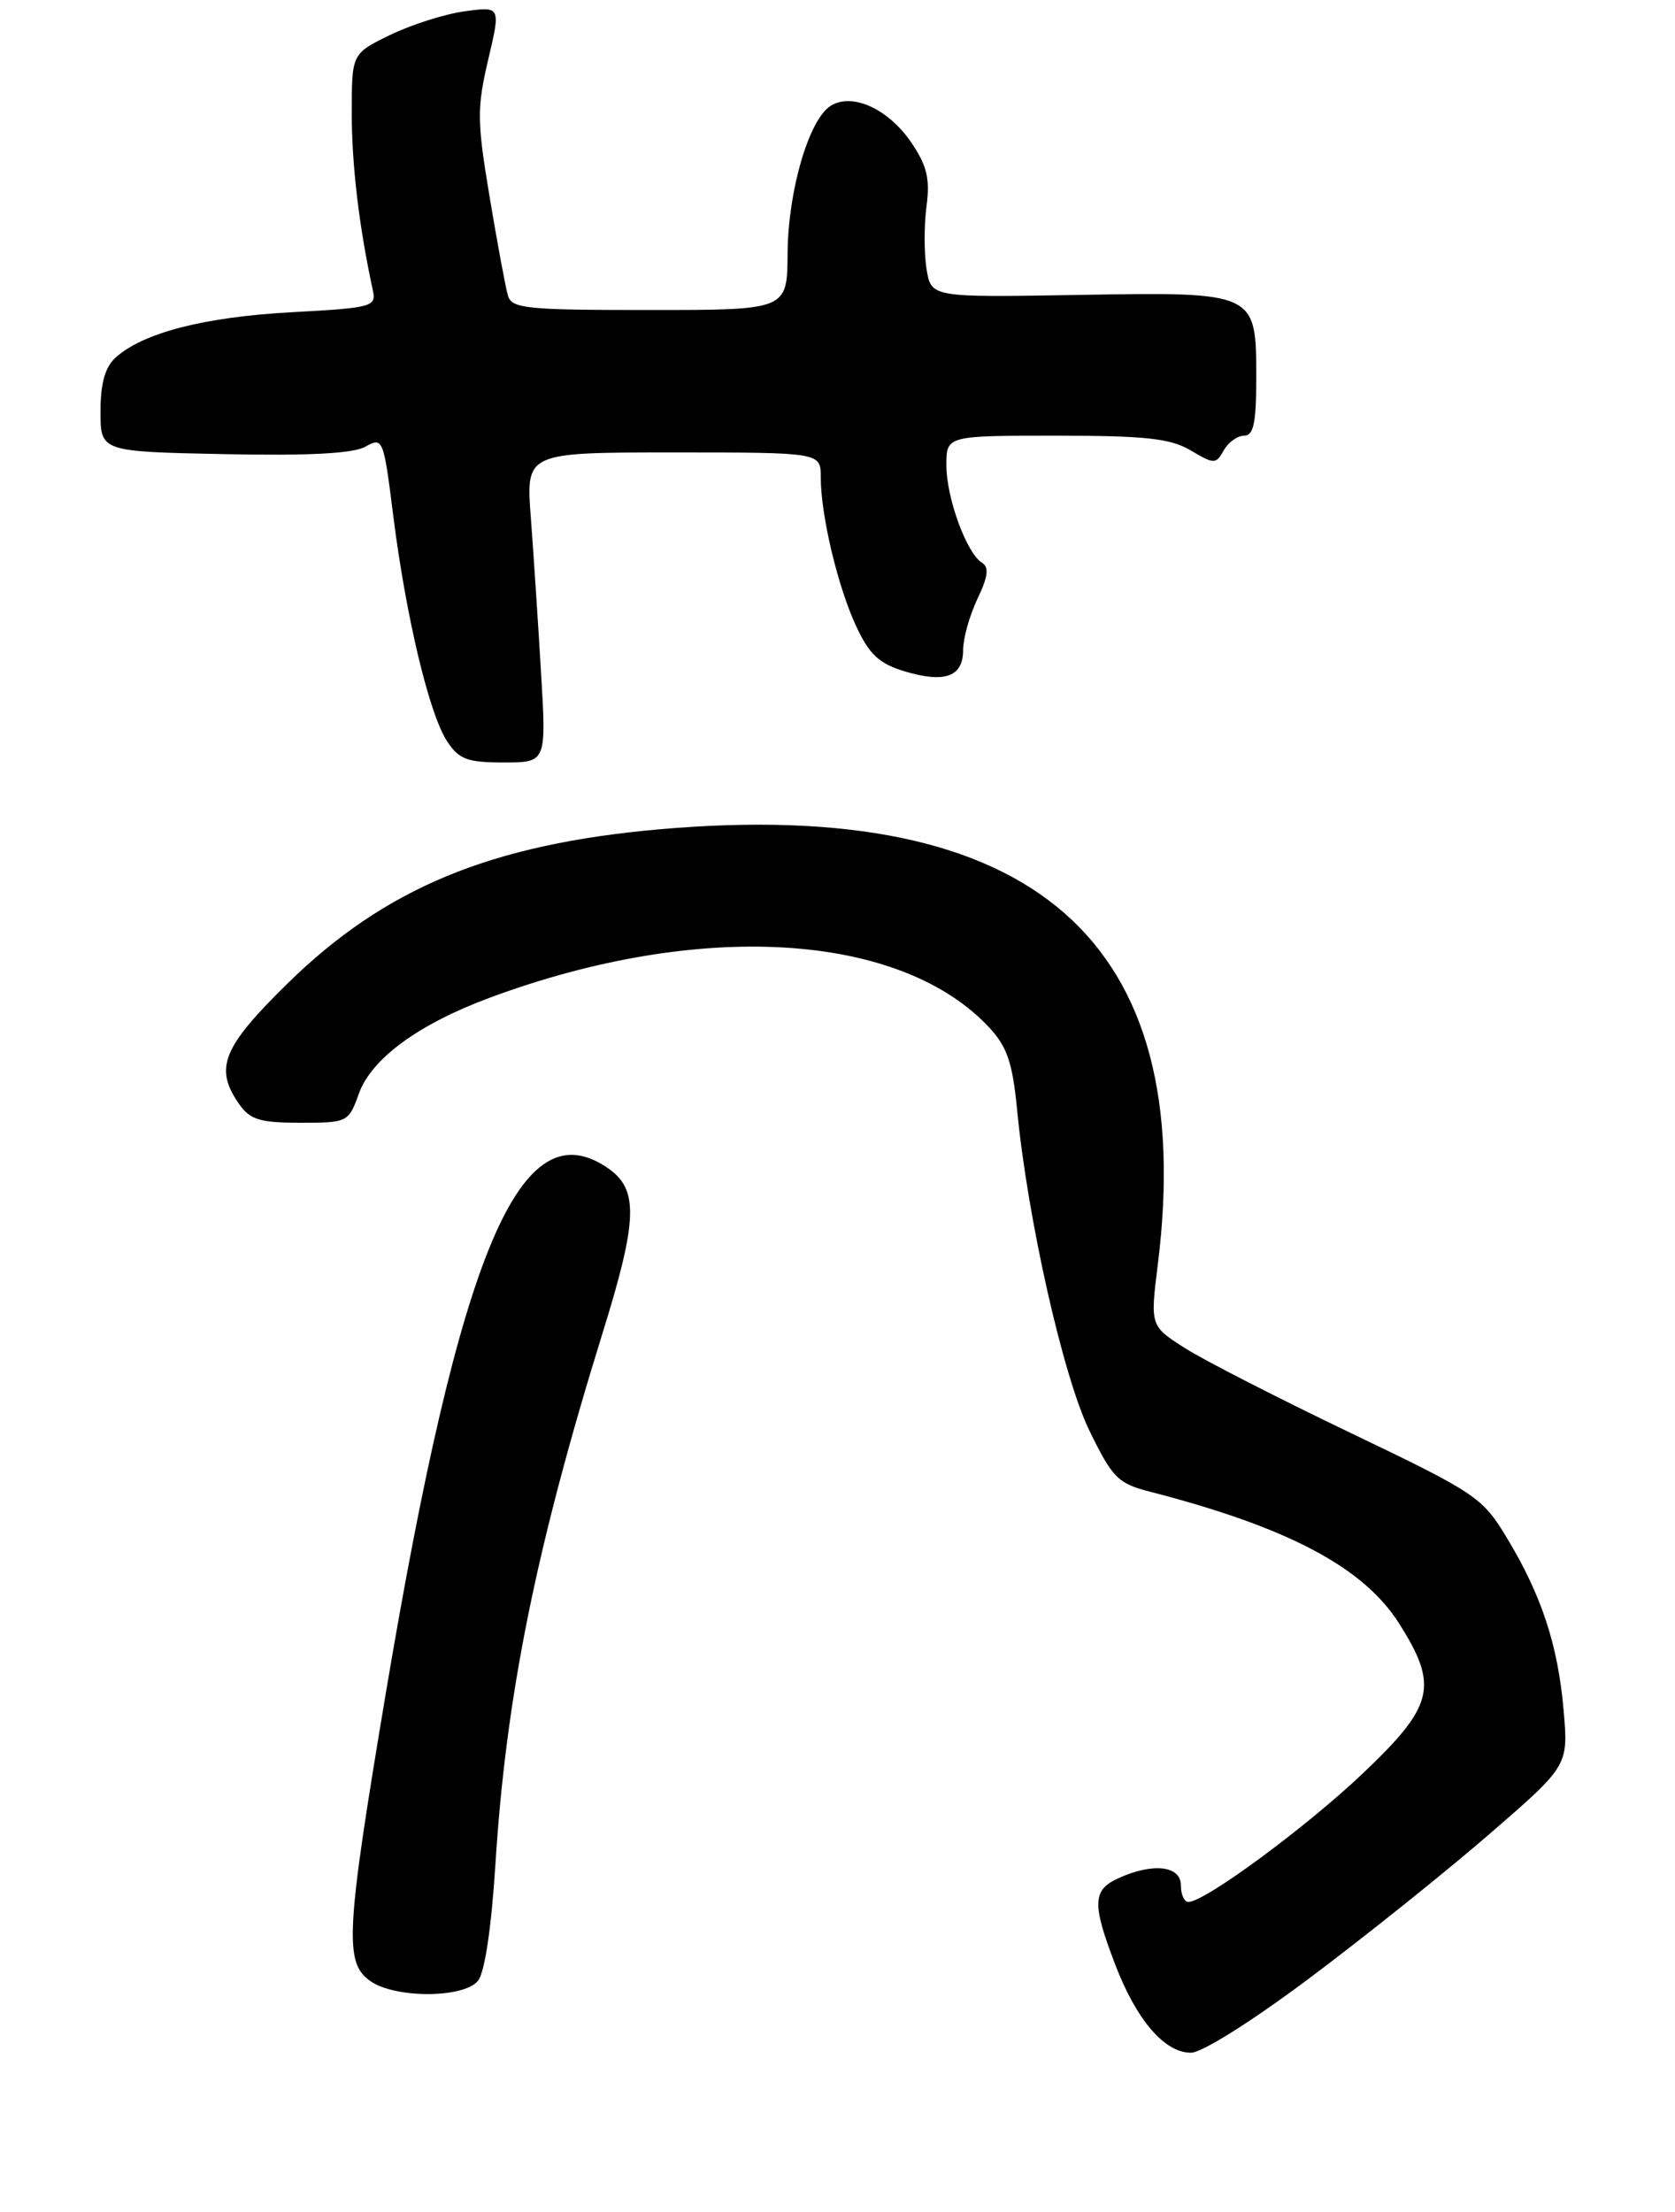 <?xml version="1.0" encoding="UTF-8" standalone="no"?>
<!DOCTYPE svg PUBLIC "-//W3C//DTD SVG 1.1//EN" "http://www.w3.org/Graphics/SVG/1.1/DTD/svg11.dtd" >
<svg xmlns="http://www.w3.org/2000/svg" xmlns:xlink="http://www.w3.org/1999/xlink" version="1.1" viewBox="0 0 200 264">
 <g >
 <path fill="currentColor"
d=" M 156.50 235.98 C 163.10 231.04 172.72 223.33 177.88 218.86 C 187.27 210.73 187.27 210.73 186.70 204.12 C 186.02 196.33 184.07 190.39 179.90 183.50 C 177.00 178.70 176.24 178.19 161.29 171.03 C 152.71 166.92 143.81 162.37 141.51 160.91 C 137.33 158.25 137.33 158.25 138.25 150.88 C 143.08 112.22 123.42 95.06 78.80 98.97 C 58.58 100.75 45.97 105.97 34.32 117.39 C 26.55 125.01 25.55 127.49 28.56 131.78 C 29.86 133.64 31.06 134.00 35.86 134.00 C 41.51 134.00 41.62 133.95 42.86 130.50 C 44.37 126.34 49.97 122.23 58.47 119.08 C 83.52 109.78 107.51 111.22 118.14 122.66 C 120.26 124.94 120.91 126.88 121.45 132.50 C 122.72 145.58 126.94 164.27 130.07 170.73 C 132.83 176.39 133.48 177.05 137.30 178.03 C 153.74 182.26 162.80 187.04 167.05 193.75 C 171.80 201.24 171.24 203.57 162.75 211.63 C 155.94 218.10 143.85 227.00 141.89 227.00 C 141.40 227.00 141.00 226.10 141.00 225.00 C 141.00 222.67 137.65 222.29 133.55 224.16 C 130.44 225.57 130.38 227.20 133.14 234.42 C 135.69 241.09 139.05 245.00 142.20 244.99 C 143.53 244.99 149.57 241.18 156.50 235.98 Z  M 57.06 236.42 C 57.88 235.44 58.67 230.12 59.16 222.42 C 60.42 202.40 64.01 184.65 71.98 159.00 C 76.13 145.63 76.26 141.99 72.66 139.47 C 62.14 132.10 54.97 149.04 46.01 202.42 C 41.29 230.60 41.09 234.25 44.22 236.44 C 47.18 238.52 55.34 238.50 57.06 236.42 Z  M 64.60 80.25 C 64.25 74.34 63.70 66.01 63.38 61.75 C 62.79 54.00 62.79 54.00 80.40 54.00 C 98.00 54.00 98.00 54.00 98.00 56.95 C 98.00 61.49 100.03 70.03 102.23 74.74 C 103.81 78.13 104.98 79.21 108.03 80.13 C 112.83 81.56 115.00 80.77 115.00 77.57 C 115.00 76.19 115.77 73.45 116.71 71.47 C 117.98 68.81 118.12 67.69 117.25 67.16 C 115.41 66.02 113.00 59.42 113.00 55.53 C 113.00 52.00 113.00 52.00 126.10 52.00 C 136.77 52.00 139.74 52.32 142.16 53.75 C 144.99 55.42 145.18 55.42 146.12 53.75 C 146.66 52.79 147.75 52.00 148.55 52.00 C 149.68 52.00 150.00 50.47 150.00 45.15 C 150.00 34.81 150.07 34.84 128.71 35.20 C 111.18 35.50 111.18 35.50 110.63 32.10 C 110.33 30.24 110.33 26.86 110.63 24.60 C 111.06 21.34 110.69 19.78 108.81 17.01 C 106.08 13.00 101.78 11.03 99.20 12.62 C 96.59 14.23 94.09 22.76 94.04 30.25 C 94.00 37.00 94.00 37.00 77.57 37.00 C 62.77 37.00 61.08 36.83 60.64 35.25 C 60.36 34.29 59.38 29.00 58.46 23.50 C 56.95 14.47 56.94 12.88 58.29 7.13 C 59.79 0.76 59.79 0.76 55.49 1.35 C 53.12 1.67 49.12 2.94 46.59 4.17 C 42.00 6.40 42.00 6.40 42.00 13.52 C 42.00 19.69 42.88 27.09 44.51 34.61 C 44.95 36.62 44.49 36.74 34.73 37.27 C 24.36 37.84 17.07 39.72 13.80 42.68 C 12.54 43.82 12.00 45.76 12.00 49.10 C 12.00 53.90 12.00 53.90 26.75 54.20 C 36.88 54.41 42.17 54.13 43.63 53.31 C 45.71 52.14 45.80 52.33 46.95 61.52 C 48.47 73.58 51.24 85.19 53.37 88.45 C 54.80 90.63 55.78 91.00 60.14 91.00 C 65.24 91.00 65.24 91.00 64.60 80.25 Z "/>
</g>
</svg>